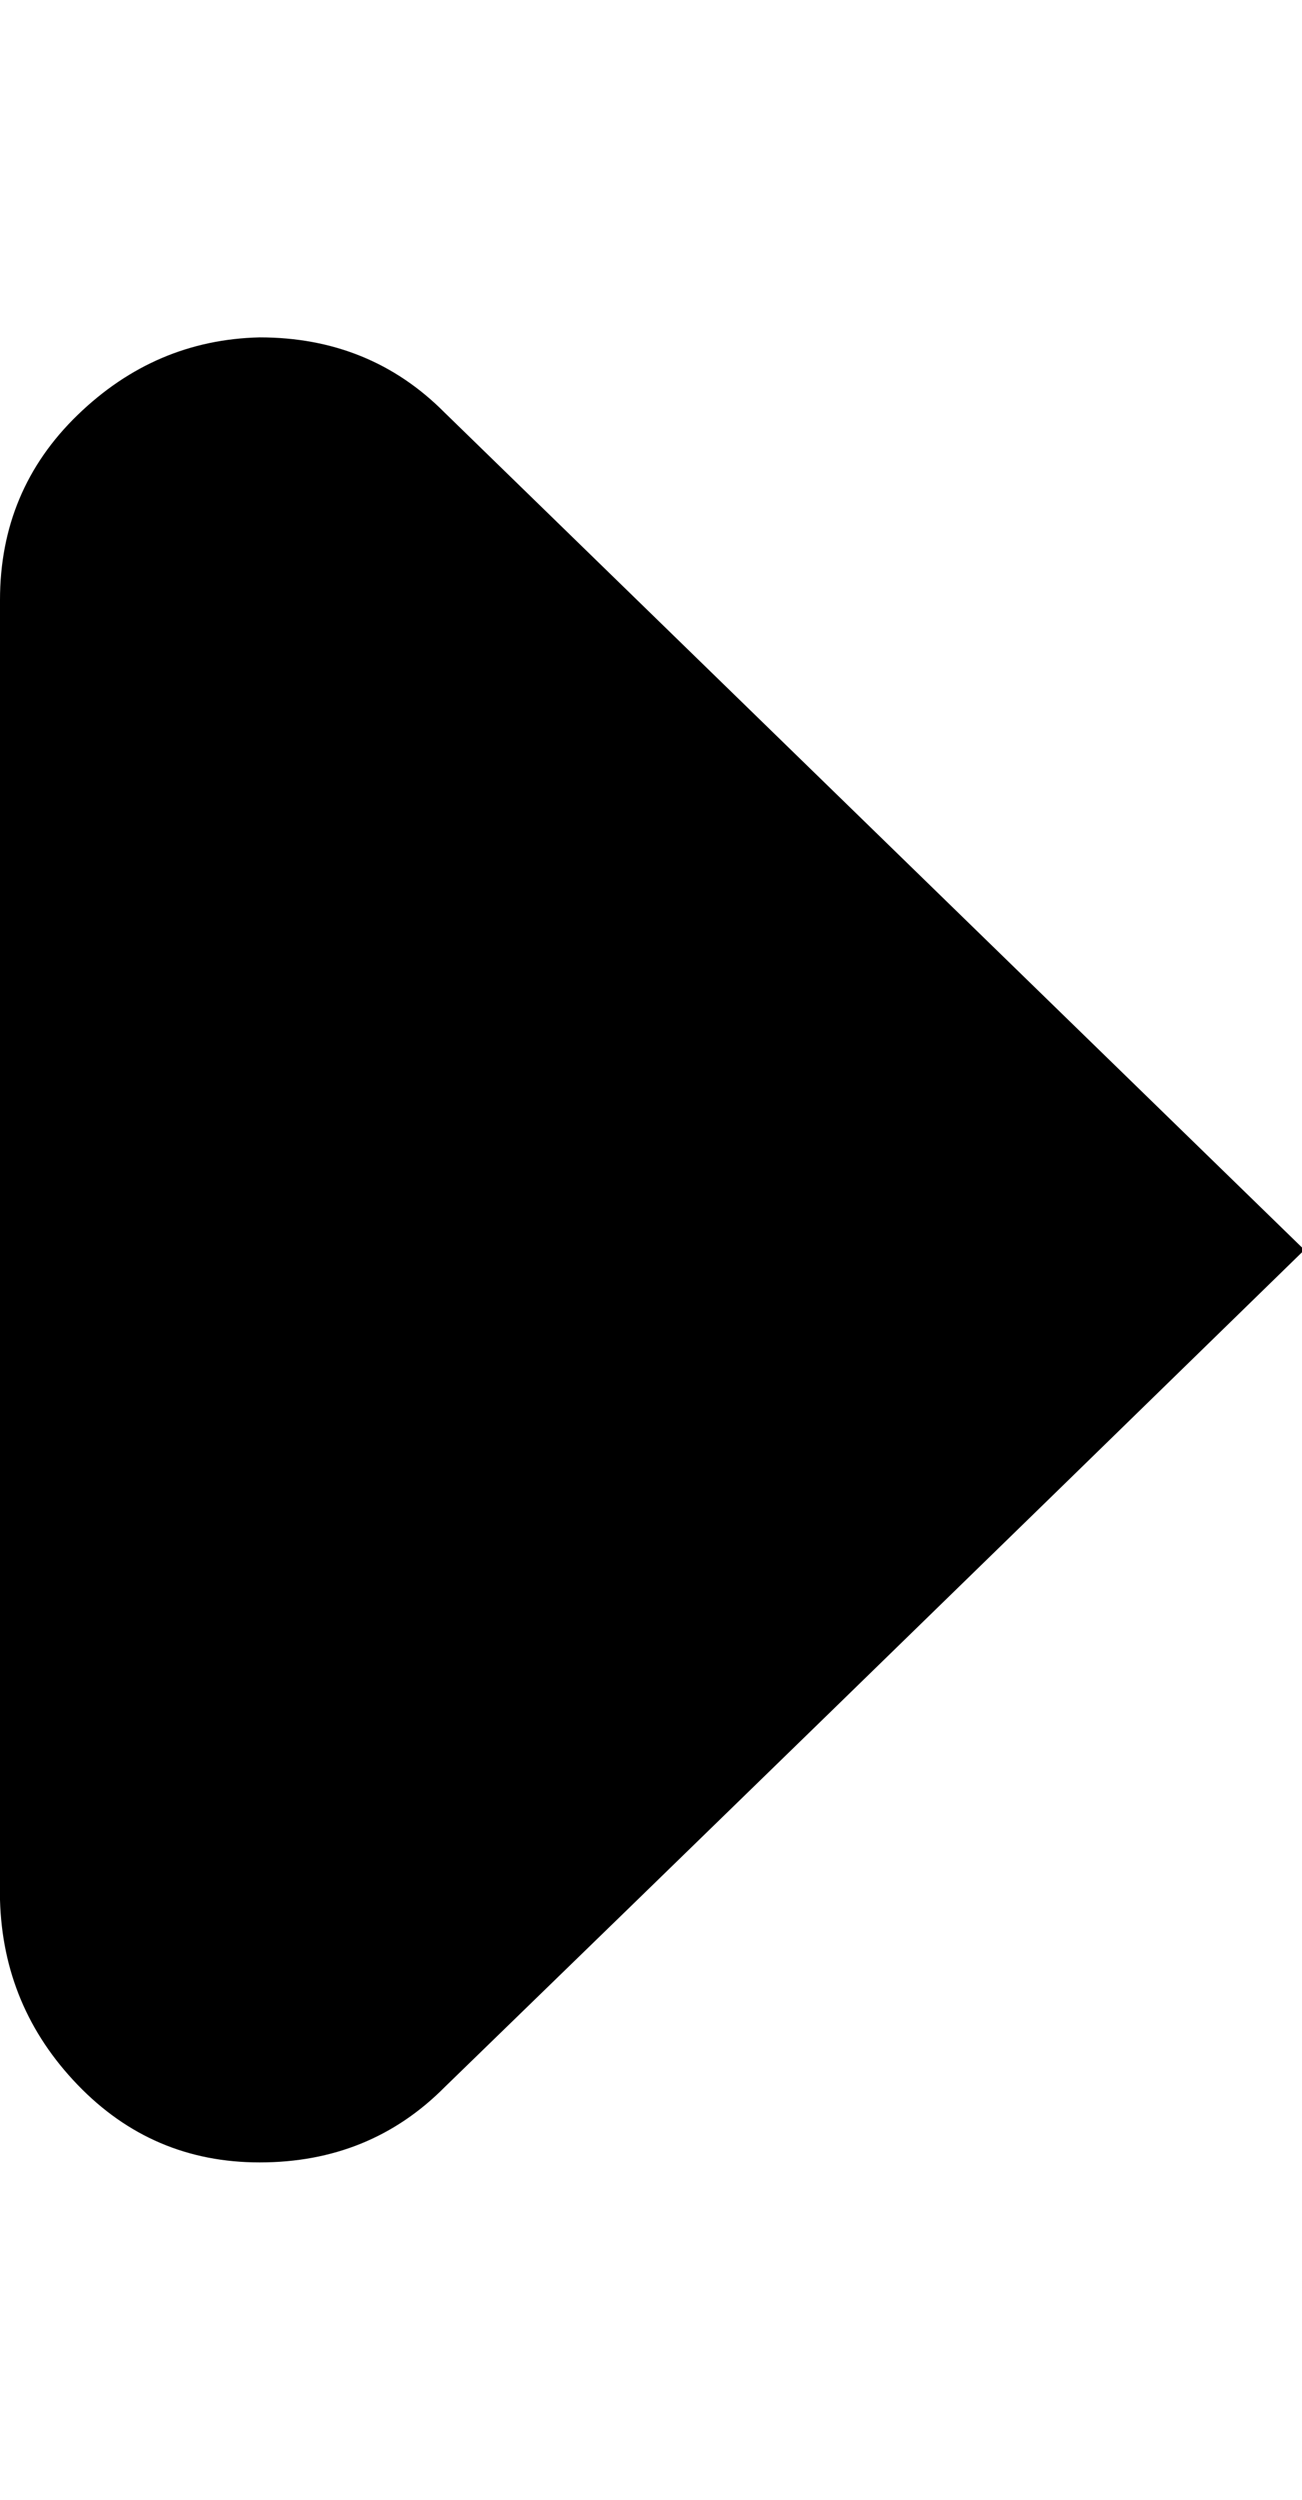 <svg height="512" width="266.8" xmlns="http://www.w3.org/2000/svg"><path d="m91.1 427.5q-15.3 15.4-37.9 15.4-22 0-37.3-15.9t-15.9-37.9v-266.2q0-22.5 15.9-37.9t37.3-15.9q22.6 0 37.9 15.4l176.2 171.5q-105.5 102.9-176.2 171.5z" /></svg>